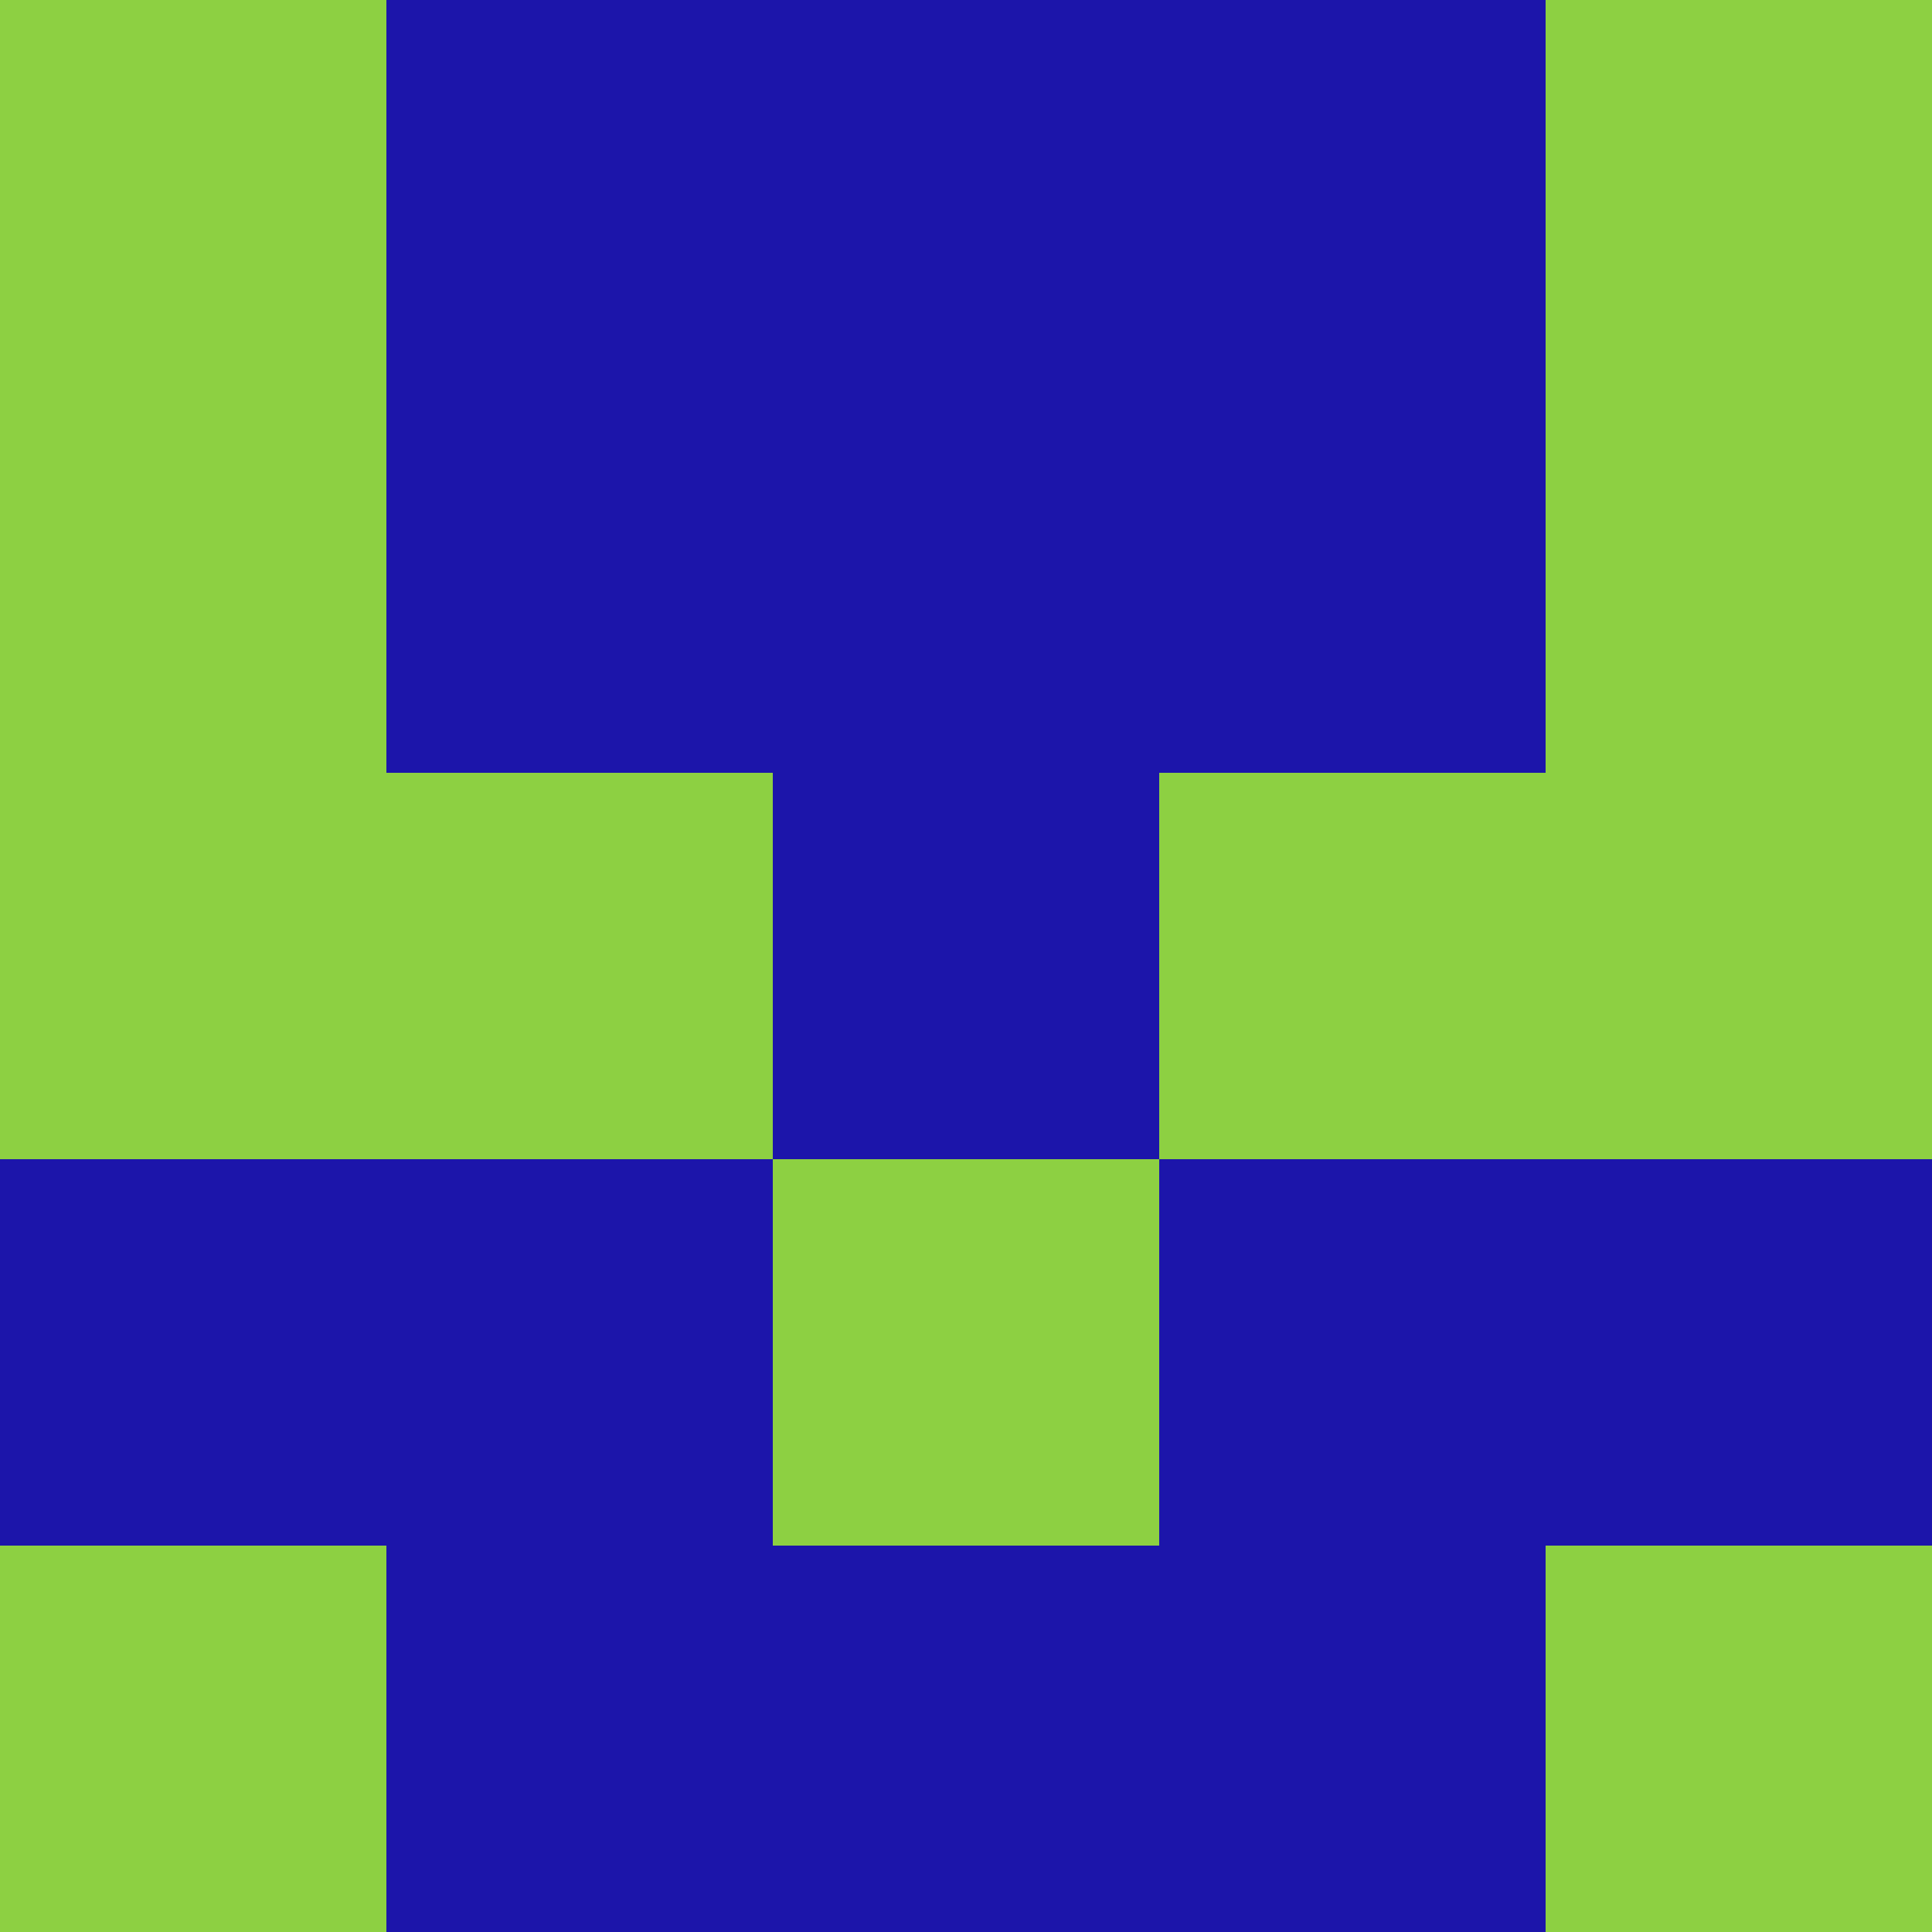 <?xml version="1.0" encoding="utf-8"?>
<!DOCTYPE svg PUBLIC "-//W3C//DTD SVG 20010904//EN"
        "http://www.w3.org/TR/2001/REC-SVG-20010904/DTD/svg10.dtd">
<svg viewBox="0 0 5 5" height="100" width="100" xml:lang="fr"
     xmlns="http://www.w3.org/2000/svg"
     xmlns:xlink="http://www.w3.org/1999/xlink">
            <rect x="0" y="0" height="1" width="1" fill="#8DD042"/>
        <rect x="4" y="0" height="1" width="1" fill="#8DD042"/>
        <rect x="1" y="0" height="1" width="1" fill="#1C15AA"/>
        <rect x="3" y="0" height="1" width="1" fill="#1C15AA"/>
        <rect x="2" y="0" height="1" width="1" fill="#1C15AA"/>
                <rect x="0" y="1" height="1" width="1" fill="#8DD042"/>
        <rect x="4" y="1" height="1" width="1" fill="#8DD042"/>
        <rect x="1" y="1" height="1" width="1" fill="#1C15AA"/>
        <rect x="3" y="1" height="1" width="1" fill="#1C15AA"/>
        <rect x="2" y="1" height="1" width="1" fill="#1C15AA"/>
                <rect x="0" y="2" height="1" width="1" fill="#8DD042"/>
        <rect x="4" y="2" height="1" width="1" fill="#8DD042"/>
        <rect x="1" y="2" height="1" width="1" fill="#8DD042"/>
        <rect x="3" y="2" height="1" width="1" fill="#8DD042"/>
        <rect x="2" y="2" height="1" width="1" fill="#1C15AA"/>
                <rect x="0" y="3" height="1" width="1" fill="#1C15AA"/>
        <rect x="4" y="3" height="1" width="1" fill="#1C15AA"/>
        <rect x="1" y="3" height="1" width="1" fill="#1C15AA"/>
        <rect x="3" y="3" height="1" width="1" fill="#1C15AA"/>
        <rect x="2" y="3" height="1" width="1" fill="#8DD042"/>
                <rect x="0" y="4" height="1" width="1" fill="#8DD042"/>
        <rect x="4" y="4" height="1" width="1" fill="#8DD042"/>
        <rect x="1" y="4" height="1" width="1" fill="#1C15AA"/>
        <rect x="3" y="4" height="1" width="1" fill="#1C15AA"/>
        <rect x="2" y="4" height="1" width="1" fill="#1C15AA"/>
        </svg>